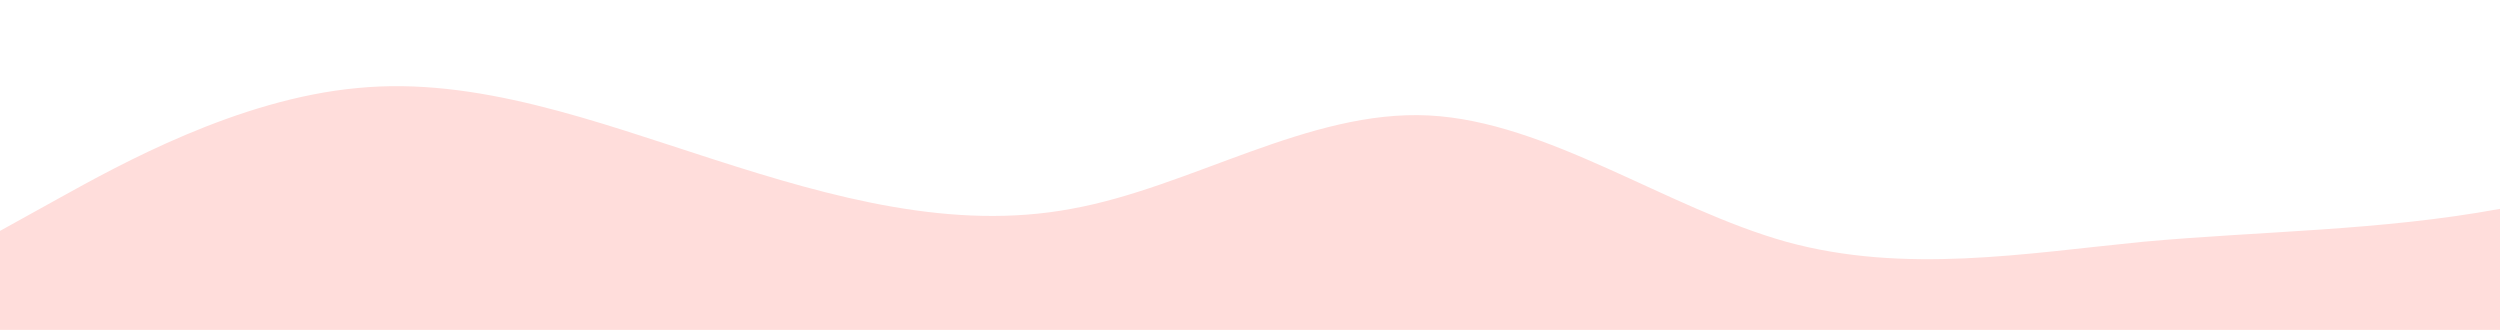 <?xml version="1.0" standalone="no"?>
<svg xmlns:xlink="http://www.w3.org/1999/xlink" id="wave" style="transform:rotate(180deg); transition: 0.3s" viewBox="0 0 1440 190" version="1.1" xmlns="http://www.w3.org/2000/svg"><defs><linearGradient id="sw-gradient-0" x1="0" x2="0" y1="1" y2="0"><stop stop-color="rgba(255, 221, 219, 1)" offset="0%"/><stop stop-color="rgba(255, 221, 219, 1)" offset="100%"/></linearGradient></defs><path style="transform:translate(0, 0px); opacity:1" fill="url(#sw-gradient-0)" d="M0,133L34.3,114C68.6,95,137,57,206,50.7C274.3,44,343,70,411,91.8C480,114,549,133,617,120.3C685.7,108,754,63,823,66.5C891.4,70,960,120,1029,139.3C1097.1,158,1166,146,1234,139.3C1302.9,133,1371,133,1440,120.3C1508.6,108,1577,82,1646,60.2C1714.3,38,1783,19,1851,12.7C1920,6,1989,13,2057,15.8C2125.7,19,2194,19,2263,19C2331.4,19,2400,19,2469,28.5C2537.1,38,2606,57,2674,53.8C2742.9,51,2811,25,2880,22.2C2948.6,19,3017,38,3086,63.3C3154.3,89,3223,120,3291,136.2C3360,152,3429,152,3497,133C3565.7,114,3634,76,3703,66.5C3771.4,57,3840,76,3909,72.8C3977.1,70,4046,44,4114,41.2C4182.9,38,4251,57,4320,57C4388.6,57,4457,38,4526,53.8C4594.3,70,4663,120,4731,145.7C4800,171,4869,171,4903,171L4937.1,171L4937.1,190L4902.9,190C4868.6,190,4800,190,4731,190C4662.9,190,4594,190,4526,190C4457.1,190,4389,190,4320,190C4251.4,190,4183,190,4114,190C4045.7,190,3977,190,3909,190C3840,190,3771,190,3703,190C3634.3,190,3566,190,3497,190C3428.6,190,3360,190,3291,190C3222.9,190,3154,190,3086,190C3017.1,190,2949,190,2880,190C2811.4,190,2743,190,2674,190C2605.7,190,2537,190,2469,190C2400,190,2331,190,2263,190C2194.3,190,2126,190,2057,190C1988.6,190,1920,190,1851,190C1782.9,190,1714,190,1646,190C1577.1,190,1509,190,1440,190C1371.4,190,1303,190,1234,190C1165.7,190,1097,190,1029,190C960,190,891,190,823,190C754.3,190,686,190,617,190C548.6,190,480,190,411,190C342.9,190,274,190,206,190C137.1,190,69,190,34,190L0,190Z"/></svg>